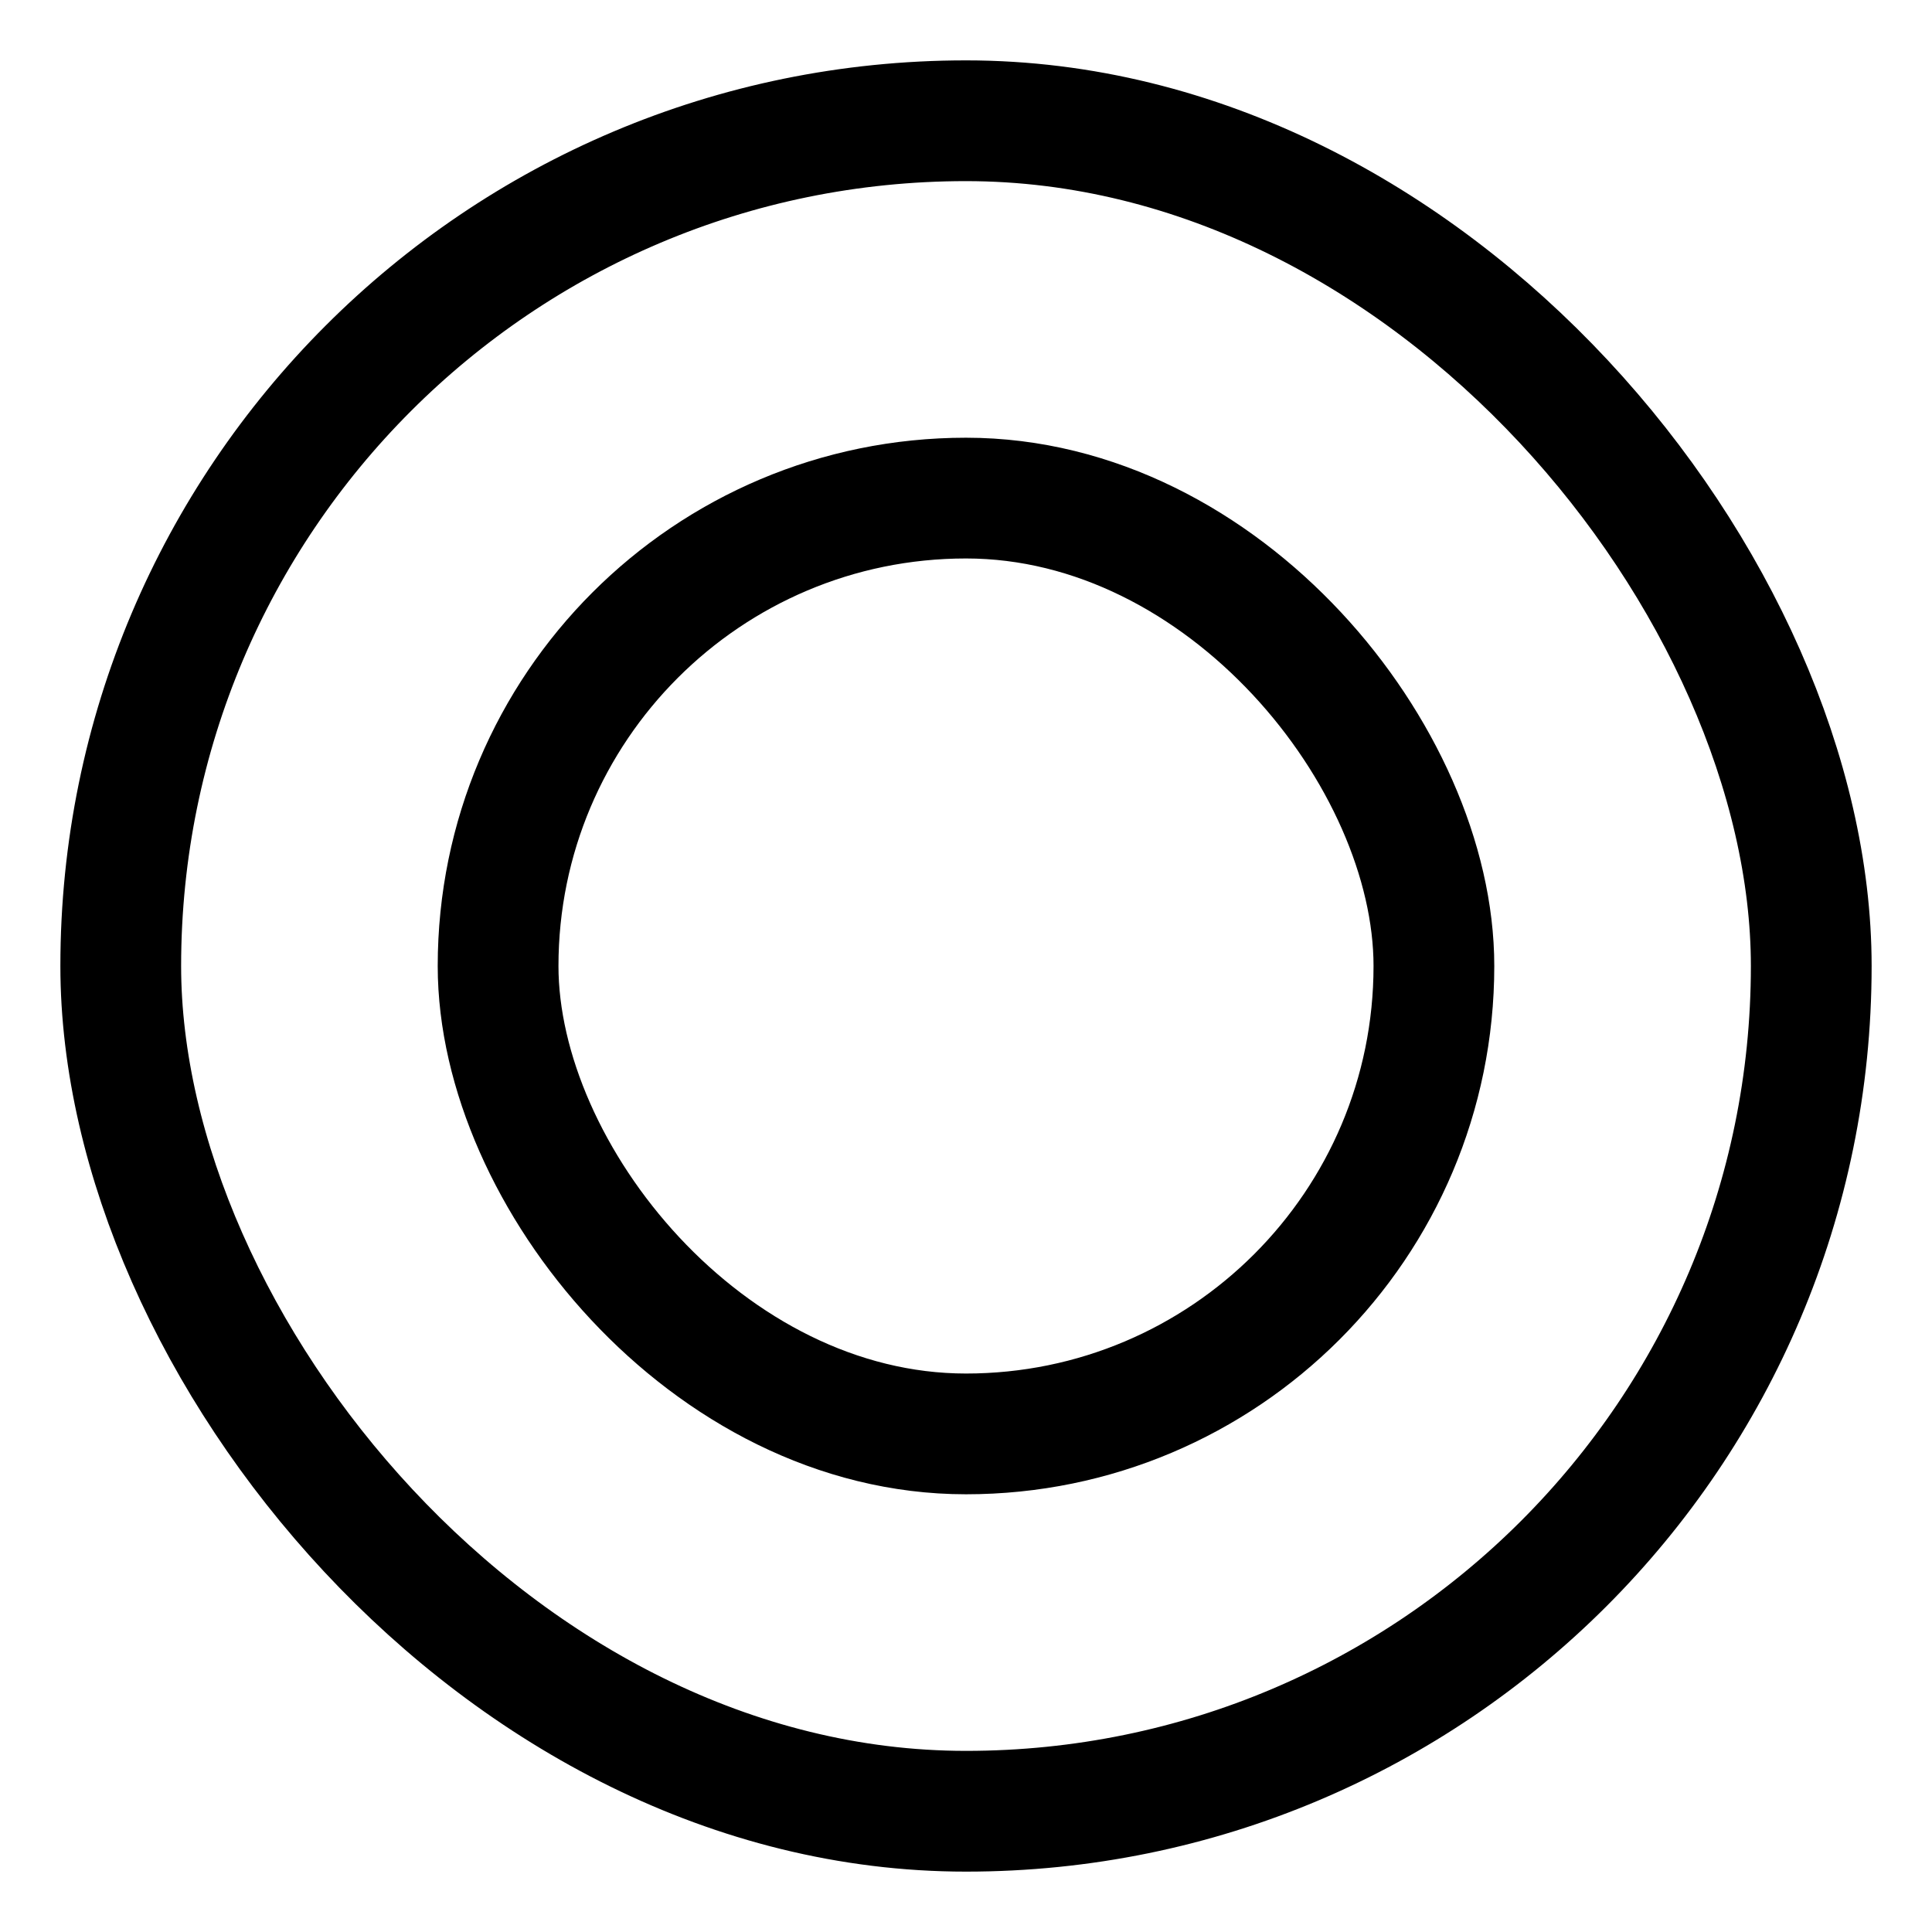 <svg width="256" height="256" viewBox="0 0 256 256" fill="none" xmlns="http://www.w3.org/2000/svg">
<rect x="16" y="16" width="224" height="224" rx="112" stroke="currentColor" stroke-width="16"/>
<rect x="66" y="66" width="124" height="124" rx="62" stroke="currentColor" stroke-width="16"/>
</svg>
